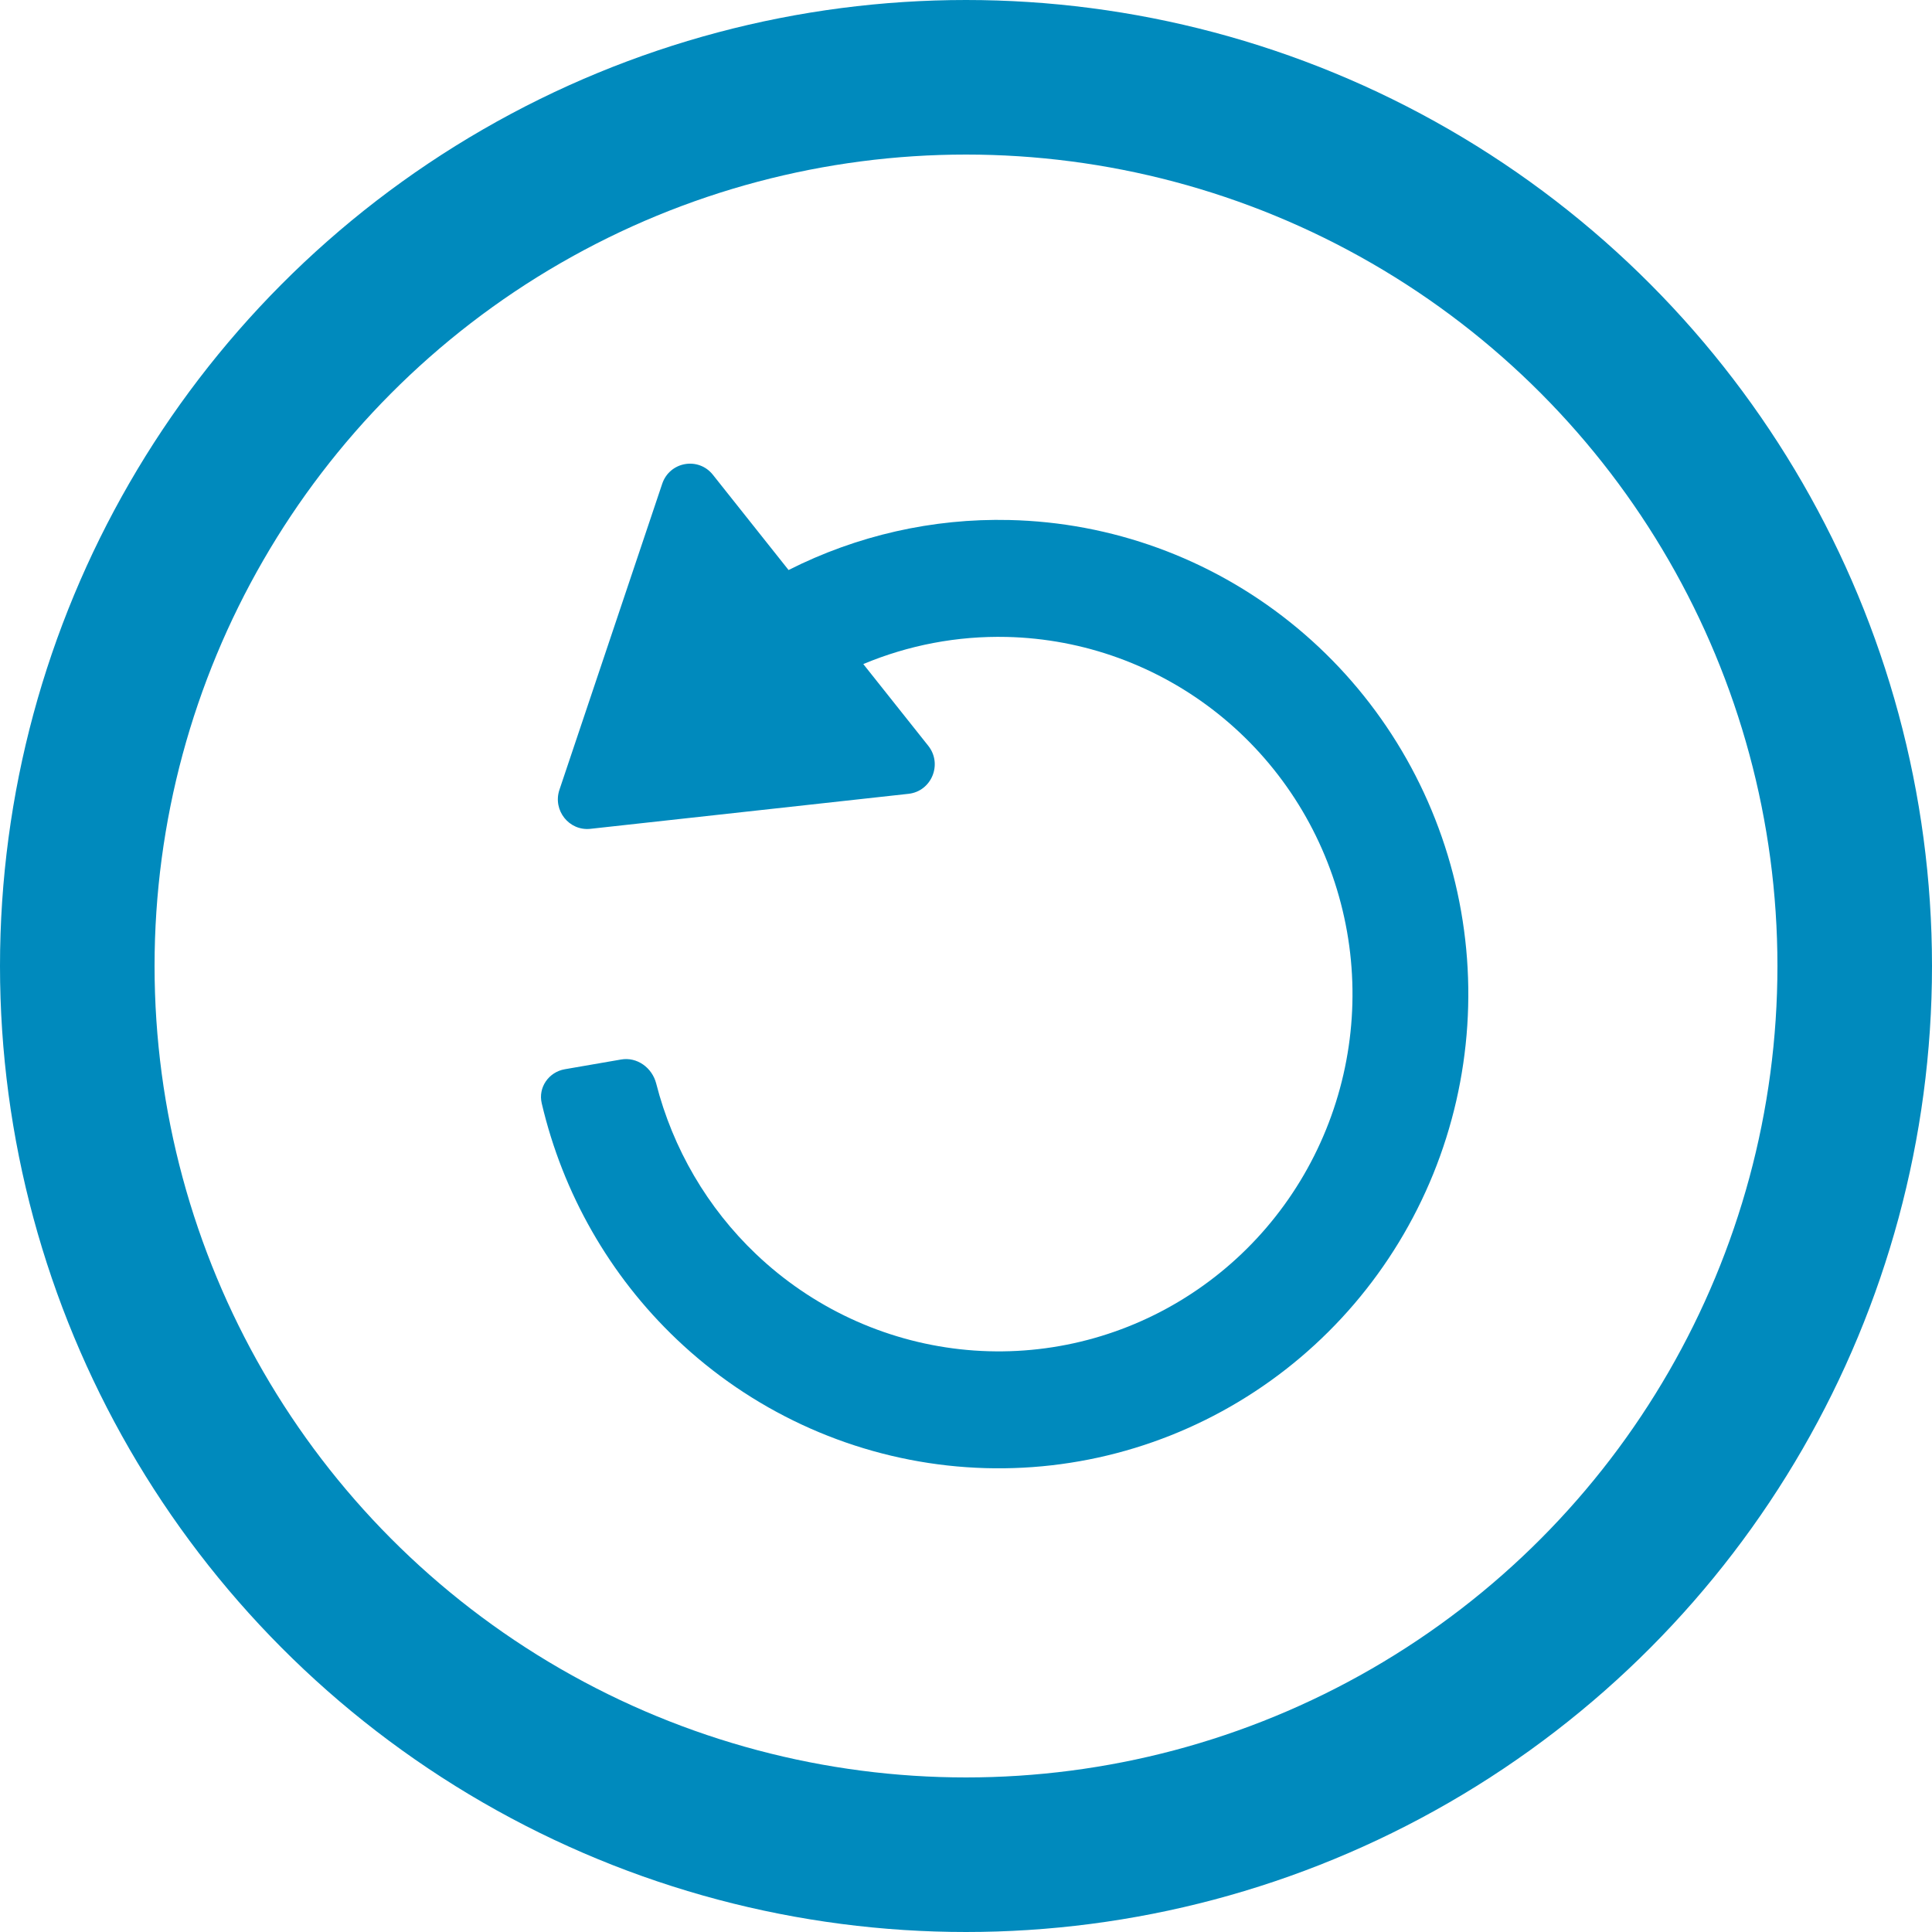 <svg width="25" height="25" viewBox="0 0 25 25" fill="none" xmlns="http://www.w3.org/2000/svg">
<circle cx="12.5" cy="12.5" r="11.5" stroke="#008ABD" stroke-width="2"/>
<path fill-rule="evenodd" clip-rule="evenodd" d="M7.64 10.725C7.364 10.755 7.15 10.486 7.239 10.22L8.569 6.26C8.665 5.974 9.037 5.907 9.225 6.144L10.204 7.376C11.086 6.93 12.067 6.705 13.063 6.729C14.382 6.759 15.655 7.222 16.69 8.048C17.726 8.874 18.466 10.018 18.801 11.306C19.136 12.595 19.046 13.959 18.546 15.191C18.045 16.424 17.161 17.459 16.027 18.139C14.893 18.82 13.57 19.109 12.258 18.963C10.947 18.817 9.718 18.245 8.758 17.332C7.889 16.506 7.283 15.443 7.01 14.277C6.961 14.071 7.101 13.872 7.308 13.836L8.037 13.71C8.243 13.674 8.438 13.815 8.491 14.02C8.706 14.863 9.154 15.63 9.785 16.23C10.509 16.918 11.434 17.349 12.422 17.459C13.41 17.569 14.407 17.351 15.261 16.838C16.116 16.325 16.782 15.546 17.159 14.617C17.536 13.689 17.604 12.661 17.351 11.691C17.099 10.72 16.541 9.858 15.761 9.236C14.981 8.614 14.022 8.265 13.028 8.242C12.388 8.227 11.756 8.348 11.171 8.593L12.012 9.651C12.199 9.887 12.055 10.239 11.756 10.272L7.64 10.725Z" fill="#008ABD"/>
</svg>
